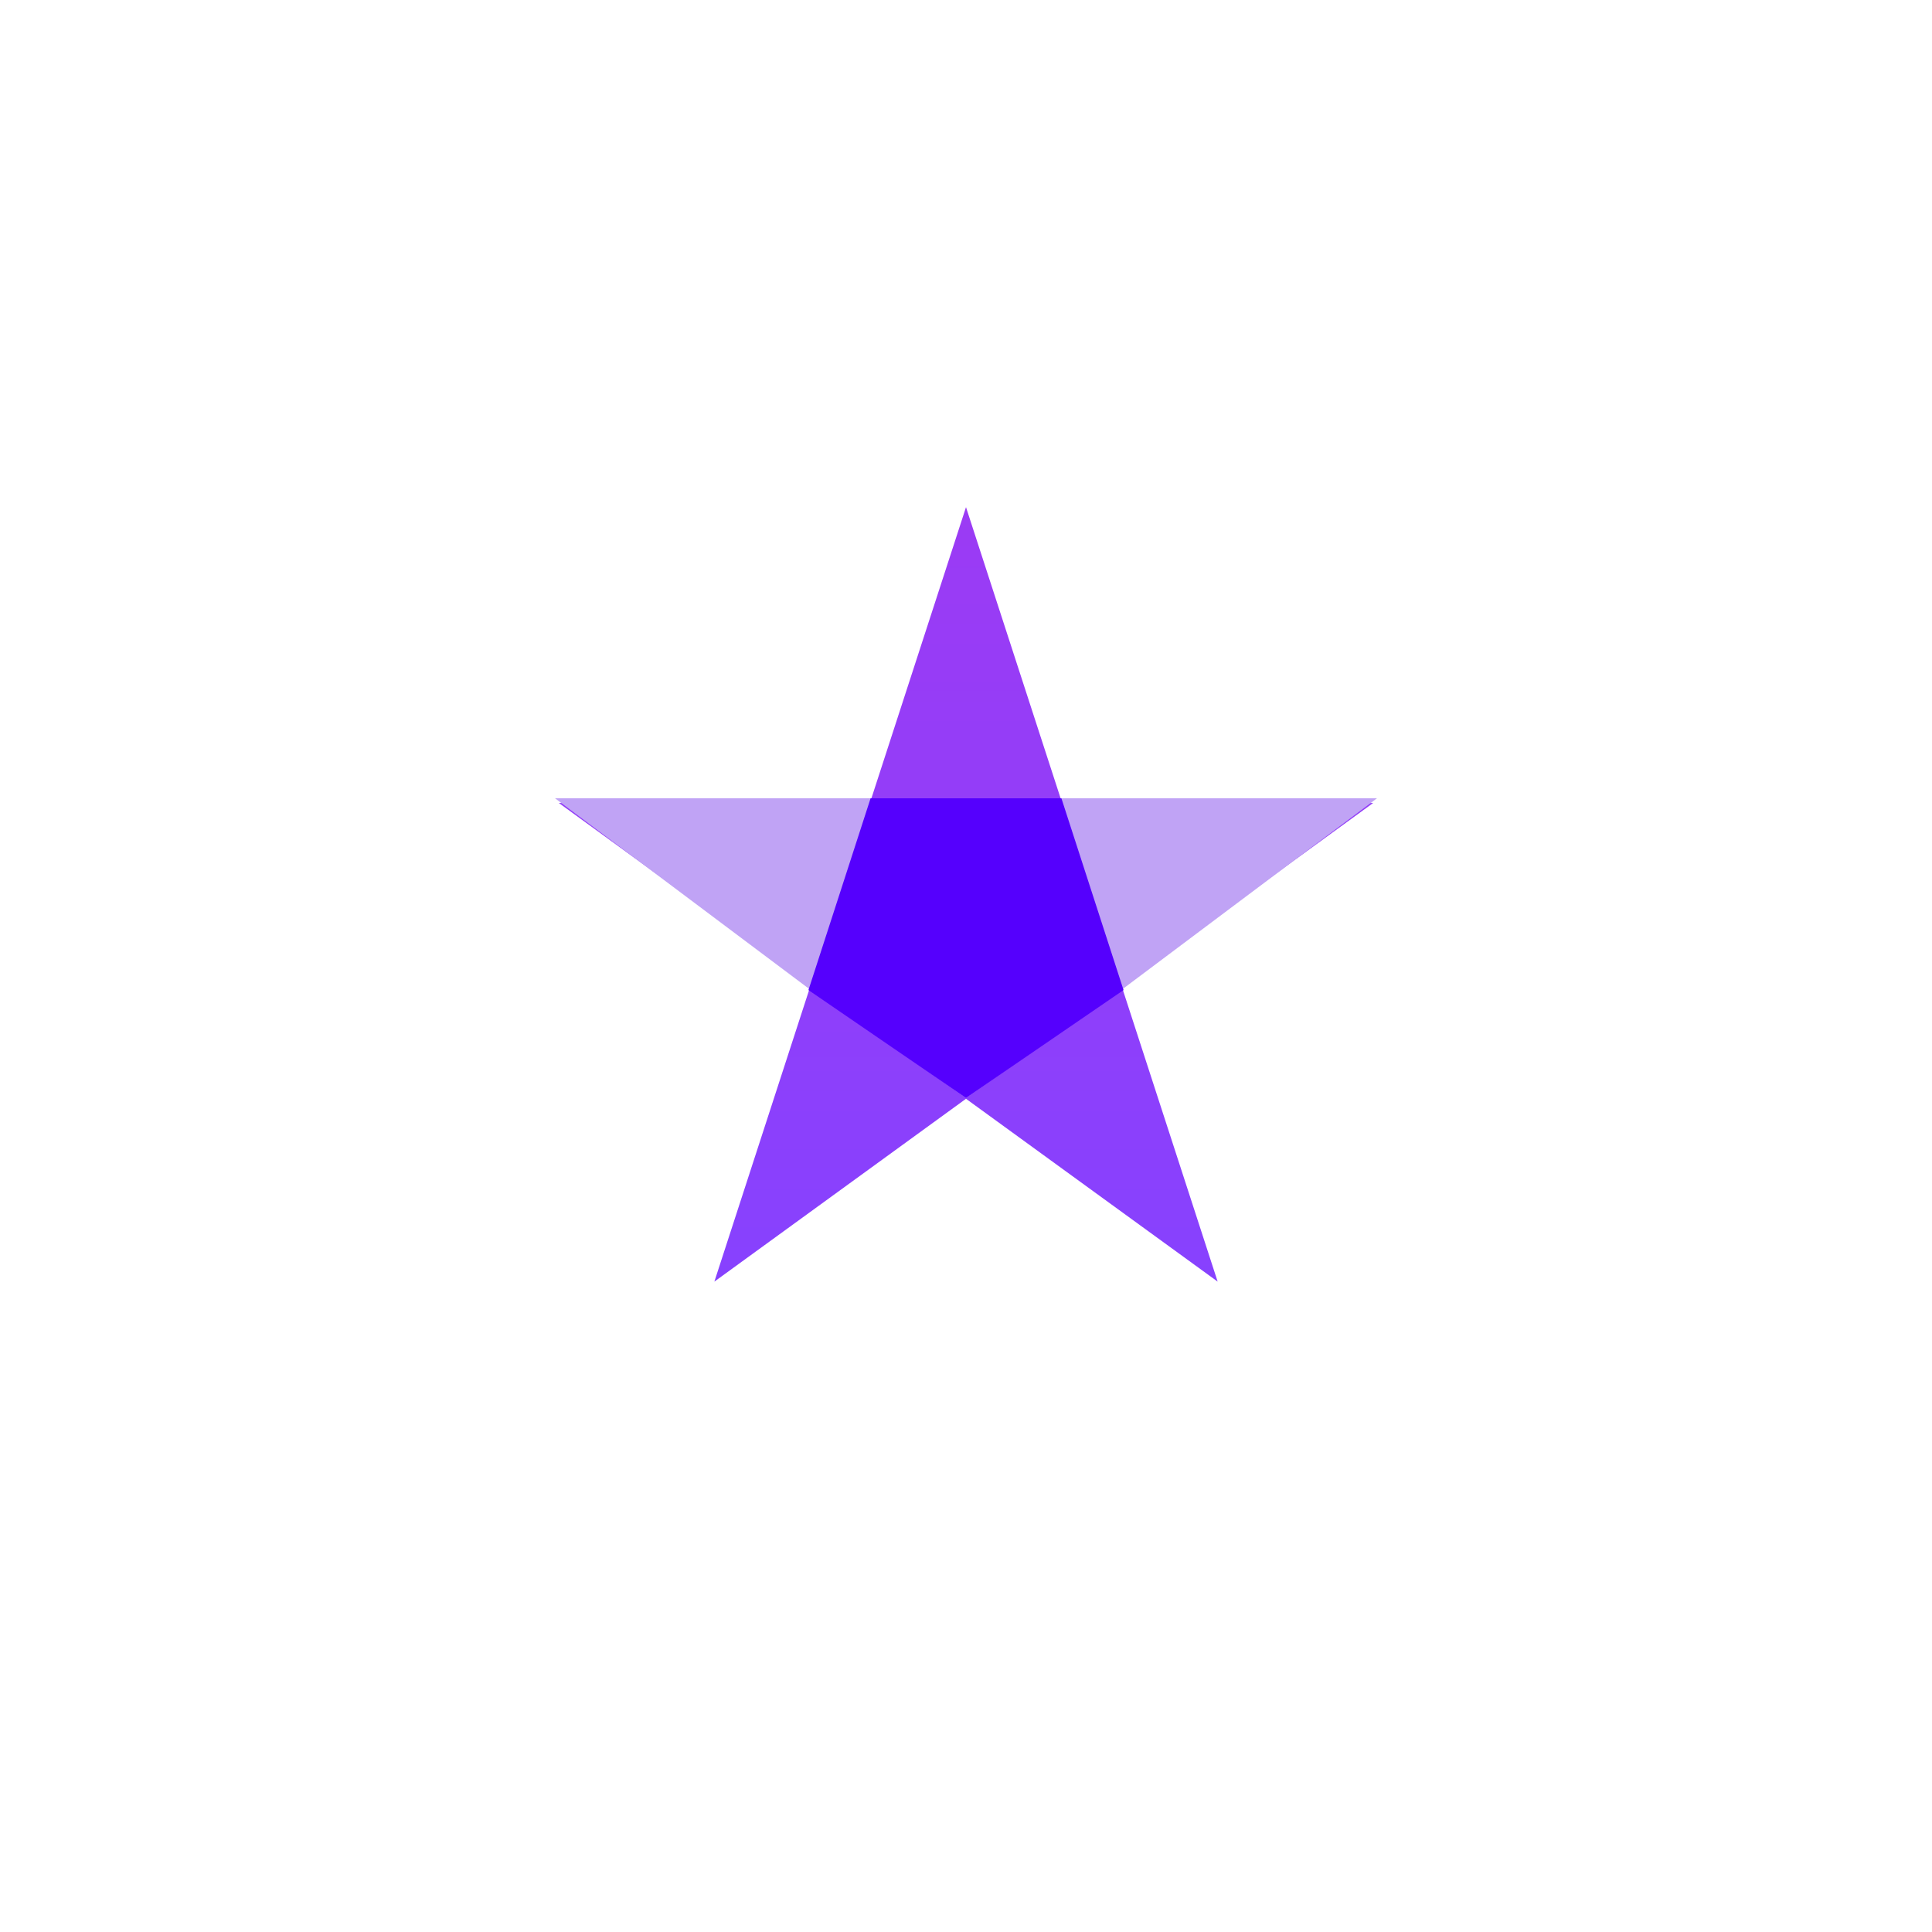 <svg width="110" height="110" viewBox="0 0 110 110" fill="none" xmlns="http://www.w3.org/2000/svg">
<g filter="url(#filter0_d_10_37)">
<rect x="10" y="6" width="90" height="90" rx="45" fill="white"/>
</g>
<path d="M55 28.875L60.473 45.718H78.182L63.855 56.127L69.328 72.97L55 62.56L40.673 72.97L46.146 56.127L31.818 45.718H49.528L55 28.875Z" fill="url(#paint0_linear_10_37)"/>
<path d="M60.524 45.45L78.4 45.45L63.938 56.297L55 62.513L46.062 56.297L31.6 45.45L49.476 45.45H60.524Z" fill="#C0A3F5"/>
<path d="M60.432 45.45H49.568L46.03 56.37L55 62.513L63.97 56.37L60.432 45.45Z" fill="#5500FD"/>
<defs>
<filter id="filter0_d_10_37" x="0" y="0" width="110" height="110" filterUnits="userSpaceOnUse" color-interpolation-filters="sRGB">
<feFlood flood-opacity="0" result="BackgroundImageFix"/>
<feColorMatrix in="SourceAlpha" type="matrix" values="0 0 0 0 0 0 0 0 0 0 0 0 0 0 0 0 0 0 127 0" result="hardAlpha"/>
<feOffset dy="4"/>
<feGaussianBlur stdDeviation="5"/>
<feComposite in2="hardAlpha" operator="out"/>
<feColorMatrix type="matrix" values="0 0 0 0 0.721 0 0 0 0 0.716 0 0 0 0 0.988 0 0 0 0.19 0"/>
<feBlend mode="normal" in2="BackgroundImageFix" result="effect1_dropShadow_10_37"/>
<feBlend mode="normal" in="SourceGraphic" in2="effect1_dropShadow_10_37" result="shape"/>
</filter>
<linearGradient id="paint0_linear_10_37" x1="55" y1="28.875" x2="55" y2="77.625" gradientUnits="userSpaceOnUse">
<stop stop-color="#9B3BF4"/>
<stop offset="1" stop-color="#8542FF"/>
</linearGradient>
</defs>
</svg>
